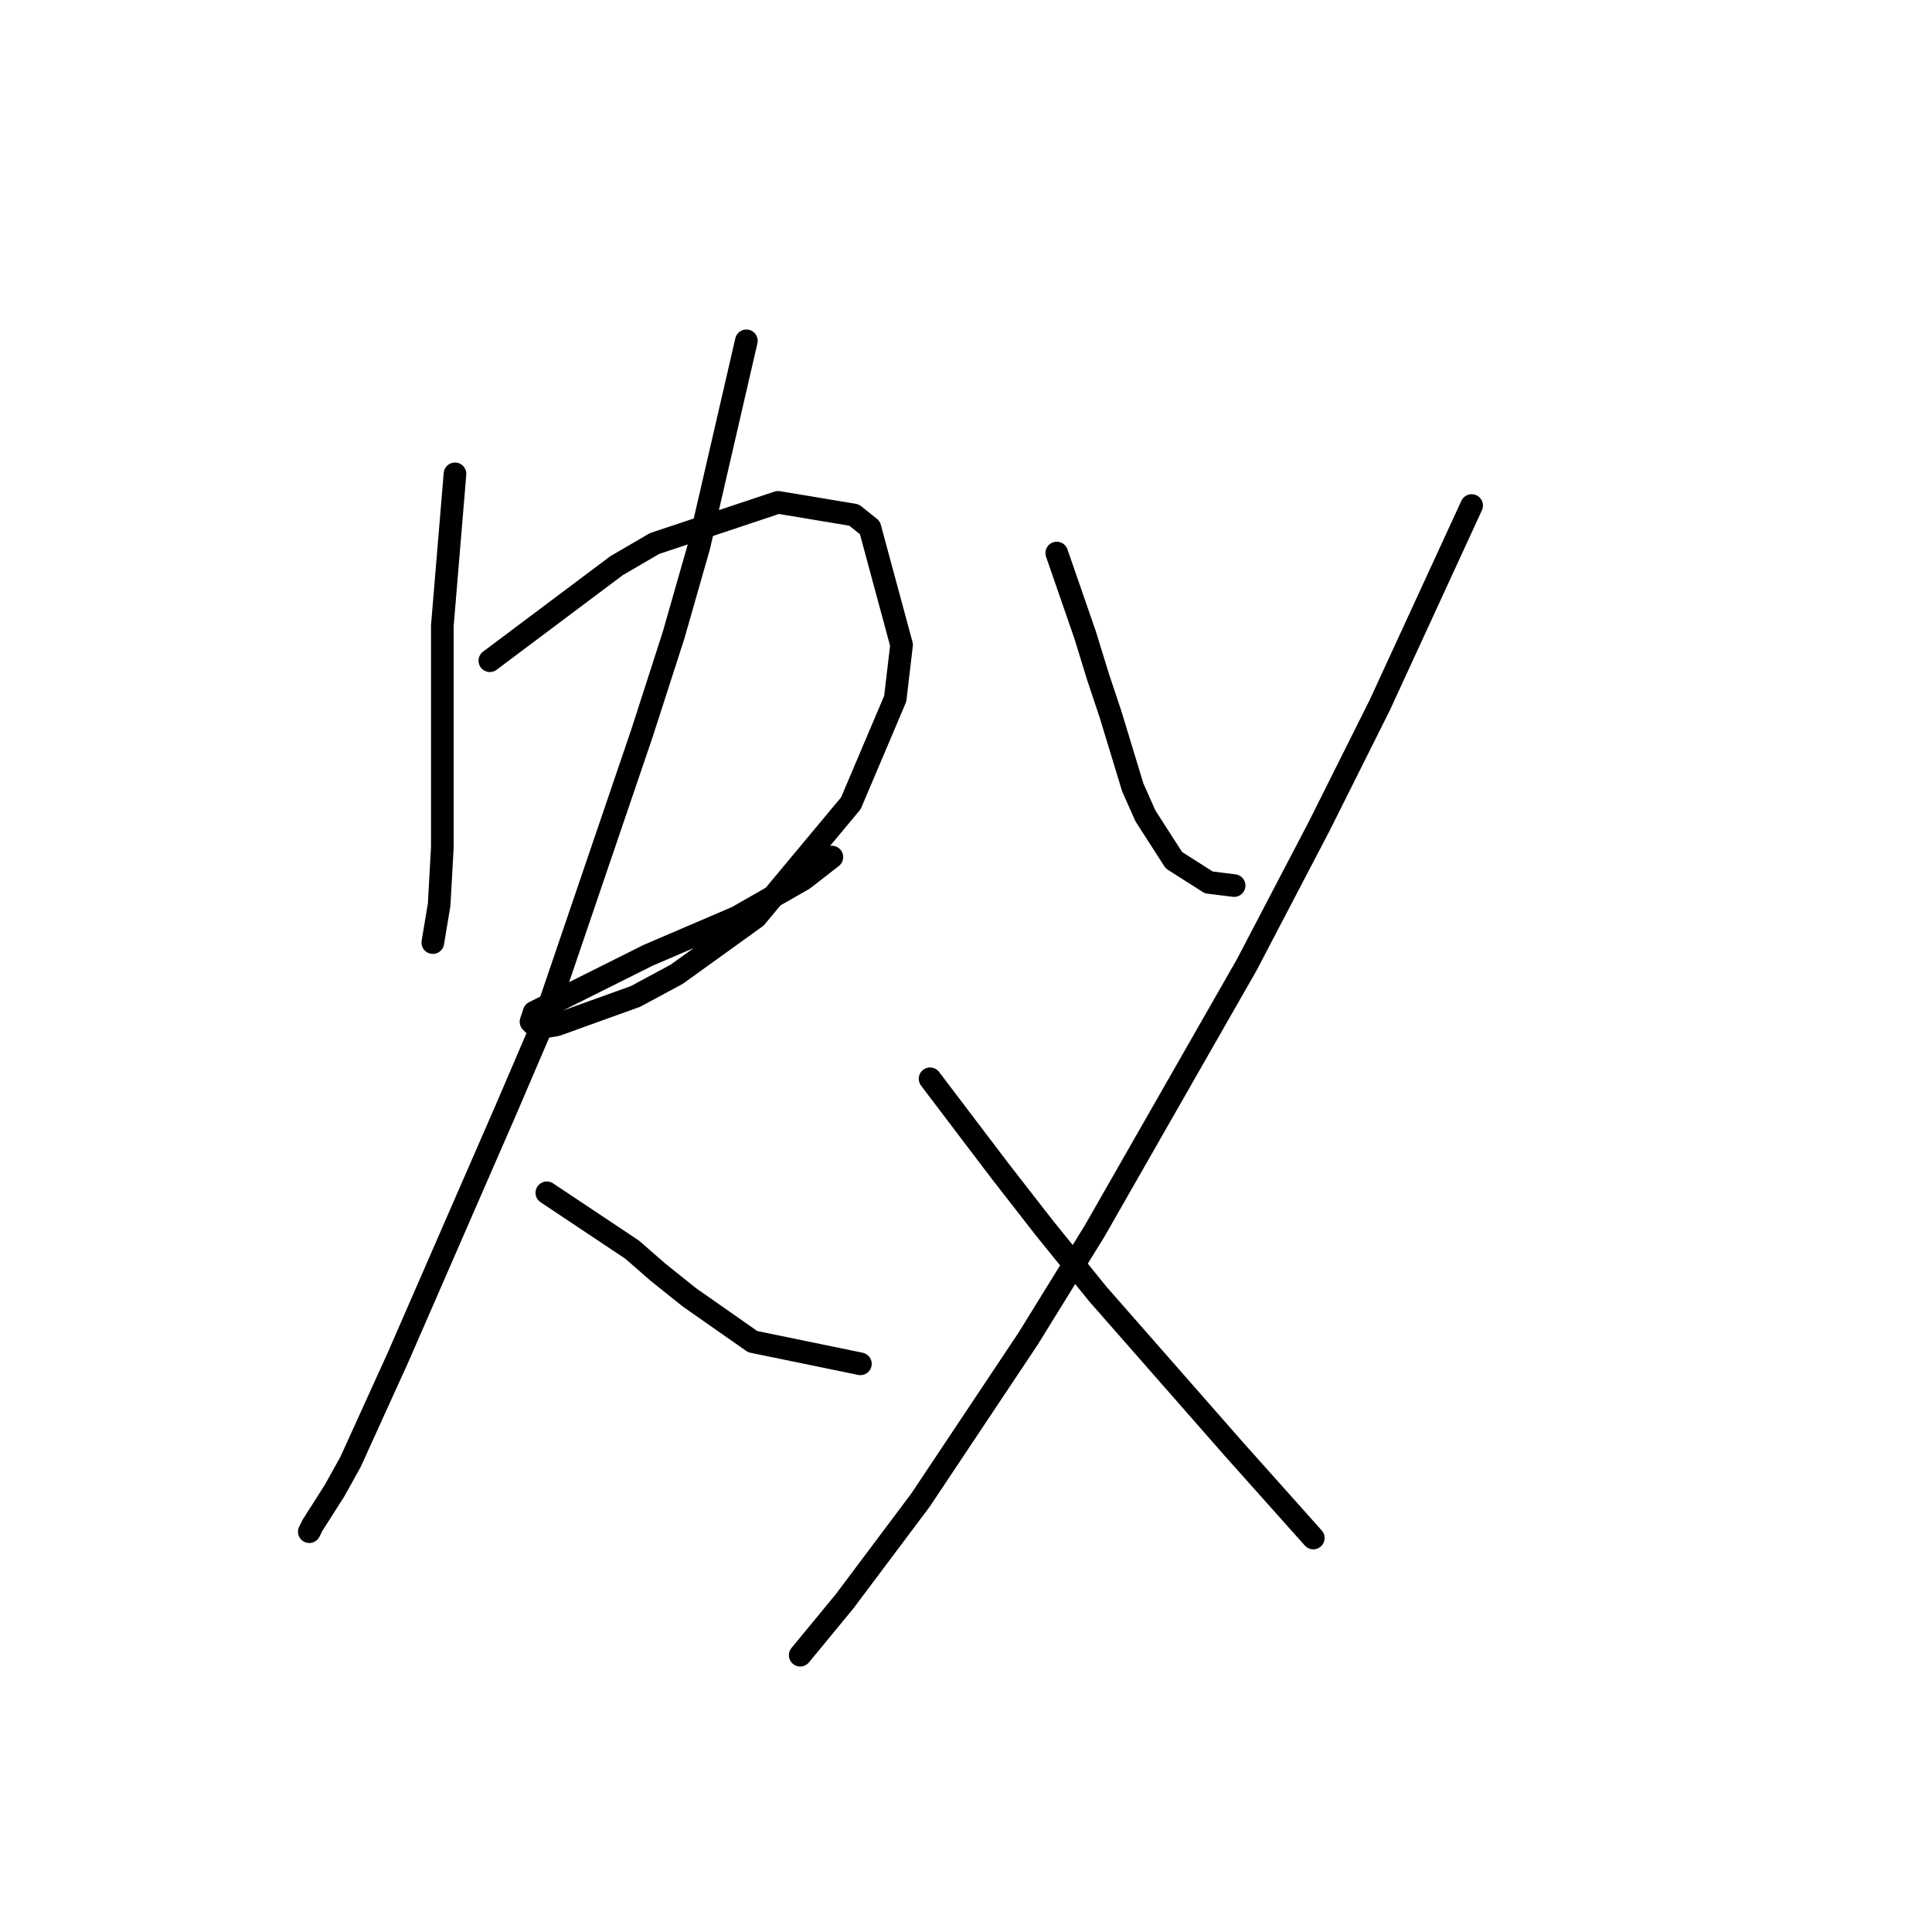 <?xml version="1.0" standalone="no"?>
    <svg width="256" height="256" xmlns="http://www.w3.org/2000/svg" version="1.1">
    <polyline stroke="black" stroke-width="3" stroke-linecap="round" fill="transparent" stroke-linejoin="round" points="60.289 62.787 58.61 82.931 58.61 89.226 58.61 101.397 58.61 107.272 58.61 112.308 58.19 119.862 57.351 124.898 57.351 124.898 " />
        <polyline stroke="black" stroke-width="3" stroke-linecap="round" fill="transparent" stroke-linejoin="round" points="64.905 87.548 81.692 74.958 86.728 72.02 103.095 66.564 113.167 68.243 115.265 69.922 119.462 85.449 118.622 92.584 112.747 106.433 100.157 121.541 89.665 129.095 84.21 132.032 73.718 135.809 71.2 136.229 70.361 135.39 70.78 134.131 76.656 131.193 85.888 126.577 97.639 121.541 106.452 116.505 110.229 113.567 110.229 113.567 " />
        <polyline stroke="black" stroke-width="3" stroke-linecap="round" fill="transparent" stroke-linejoin="round" points="98.898 45.161 95.121 61.528 92.603 72.44 89.246 84.19 85.049 97.2 72.039 135.39 67.003 147.14 52.735 179.874 46.44 193.723 44.341 197.5 41.404 202.117 40.984 202.956 40.984 202.956 " />
        <polyline stroke="black" stroke-width="3" stroke-linecap="round" fill="transparent" stroke-linejoin="round" points="72.459 158.052 83.79 165.606 87.147 168.543 91.344 171.901 99.737 177.776 114.006 180.714 114.006 180.714 " />
        <polyline stroke="black" stroke-width="3" stroke-linecap="round" fill="transparent" stroke-linejoin="round" points="140.025 73.279 143.802 84.19 145.481 89.646 147.16 94.682 150.097 104.334 151.776 108.111 155.553 113.987 160.169 116.924 163.527 117.344 163.527 117.344 " />
        <polyline stroke="black" stroke-width="3" stroke-linecap="round" fill="transparent" stroke-linejoin="round" points="195.002 66.984 182.831 93.423 174.858 109.37 165.205 127.836 145.061 163.088 136.248 177.356 121.98 198.759 111.908 212.189 106.032 219.323 106.032 219.323 " />
        <polyline stroke="black" stroke-width="3" stroke-linecap="round" fill="transparent" stroke-linejoin="round" points="123.239 142.944 132.471 155.114 138.347 162.668 145.481 171.481 163.527 192.045 174.018 203.795 174.018 203.795 " />
        </svg>